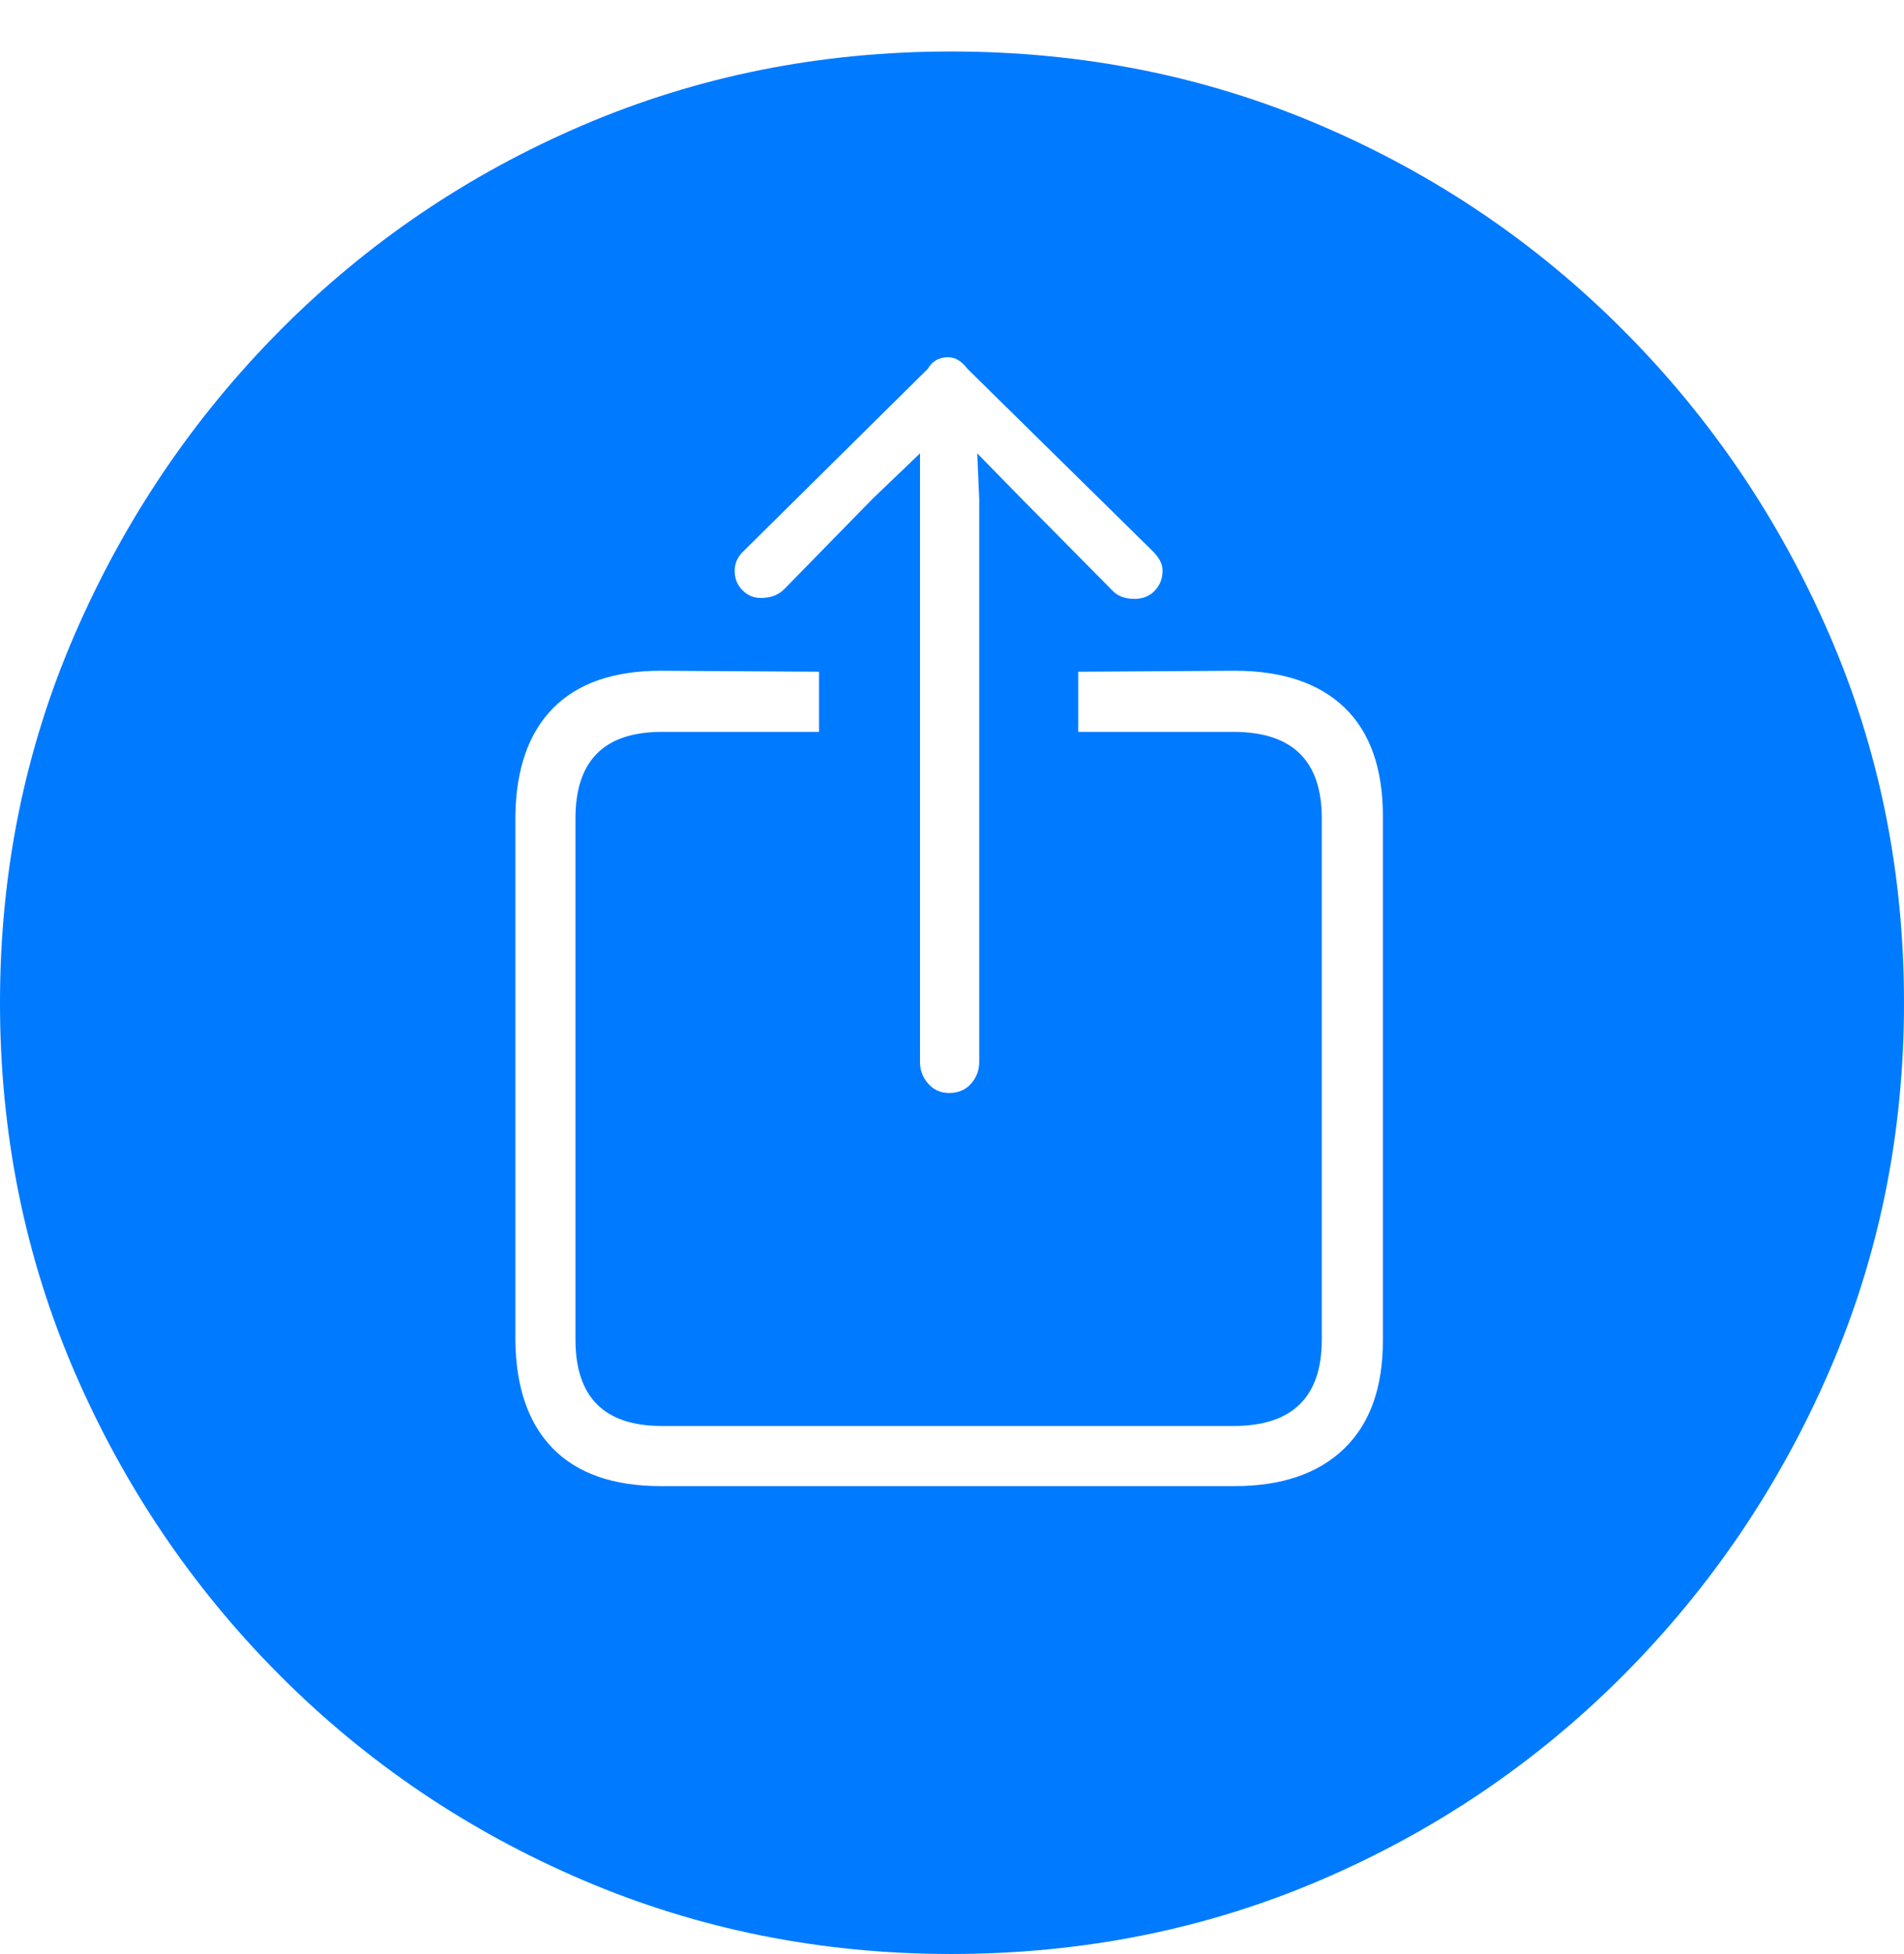 <?xml version="1.0" encoding="UTF-8"?>
<!--Generator: Apple Native CoreSVG 175-->
<!DOCTYPE svg
PUBLIC "-//W3C//DTD SVG 1.1//EN"
       "http://www.w3.org/Graphics/SVG/1.1/DTD/svg11.dtd">
<svg version="1.1" xmlns="http://www.w3.org/2000/svg" xmlns:xlink="http://www.w3.org/1999/xlink" width="19.16" height="19.658">
 <g>
  <rect height="19.658" opacity="0" width="19.16" x="0" y="0"/>
  <path d="M9.57 19.658Q11.553 19.658 13.286 18.916Q15.02 18.174 16.338 16.851Q17.656 15.527 18.408 13.794Q19.16 12.06 19.16 10.088Q19.16 8.115 18.408 6.382Q17.656 4.648 16.338 3.325Q15.02 2.002 13.286 1.26Q11.553 0.518 9.57 0.518Q7.598 0.518 5.864 1.26Q4.131 2.002 2.817 3.325Q1.504 4.648 0.752 6.382Q0 8.115 0 10.088Q0 12.06 0.747 13.794Q1.494 15.527 2.812 16.851Q4.131 18.174 5.869 18.916Q7.607 19.658 9.57 19.658ZM6.65 14.951Q5.938 14.951 5.566 14.575Q5.195 14.199 5.186 13.486L5.186 8.213Q5.195 7.5 5.566 7.124Q5.938 6.748 6.65 6.748L8.242 6.758L8.242 7.363L6.66 7.363Q5.791 7.363 5.791 8.232L5.791 13.477Q5.791 14.346 6.66 14.346L12.412 14.346Q13.301 14.346 13.301 13.477L13.301 8.232Q13.301 7.363 12.412 7.363L10.85 7.363L10.85 6.758L12.422 6.748Q13.145 6.748 13.53 7.119Q13.916 7.49 13.916 8.213L13.916 13.486Q13.916 14.199 13.525 14.575Q13.135 14.951 12.422 14.951ZM9.551 10.996Q9.424 10.996 9.341 10.903Q9.258 10.81 9.258 10.684L9.258 5.02L9.258 4.561L8.779 5.02L7.891 5.928Q7.803 6.016 7.656 6.016Q7.549 6.016 7.471 5.938Q7.393 5.859 7.393 5.742Q7.393 5.625 7.49 5.537L9.336 3.711Q9.404 3.594 9.541 3.594Q9.648 3.594 9.736 3.711L11.602 5.547Q11.641 5.586 11.67 5.635Q11.699 5.684 11.699 5.742Q11.699 5.859 11.621 5.942Q11.543 6.025 11.416 6.025Q11.27 6.025 11.191 5.938L10.283 5.02L9.834 4.561L9.854 5.02L9.854 10.684Q9.854 10.81 9.771 10.903Q9.688 10.996 9.551 10.996Z" fill="#007aff"/>
 </g>
</svg>
